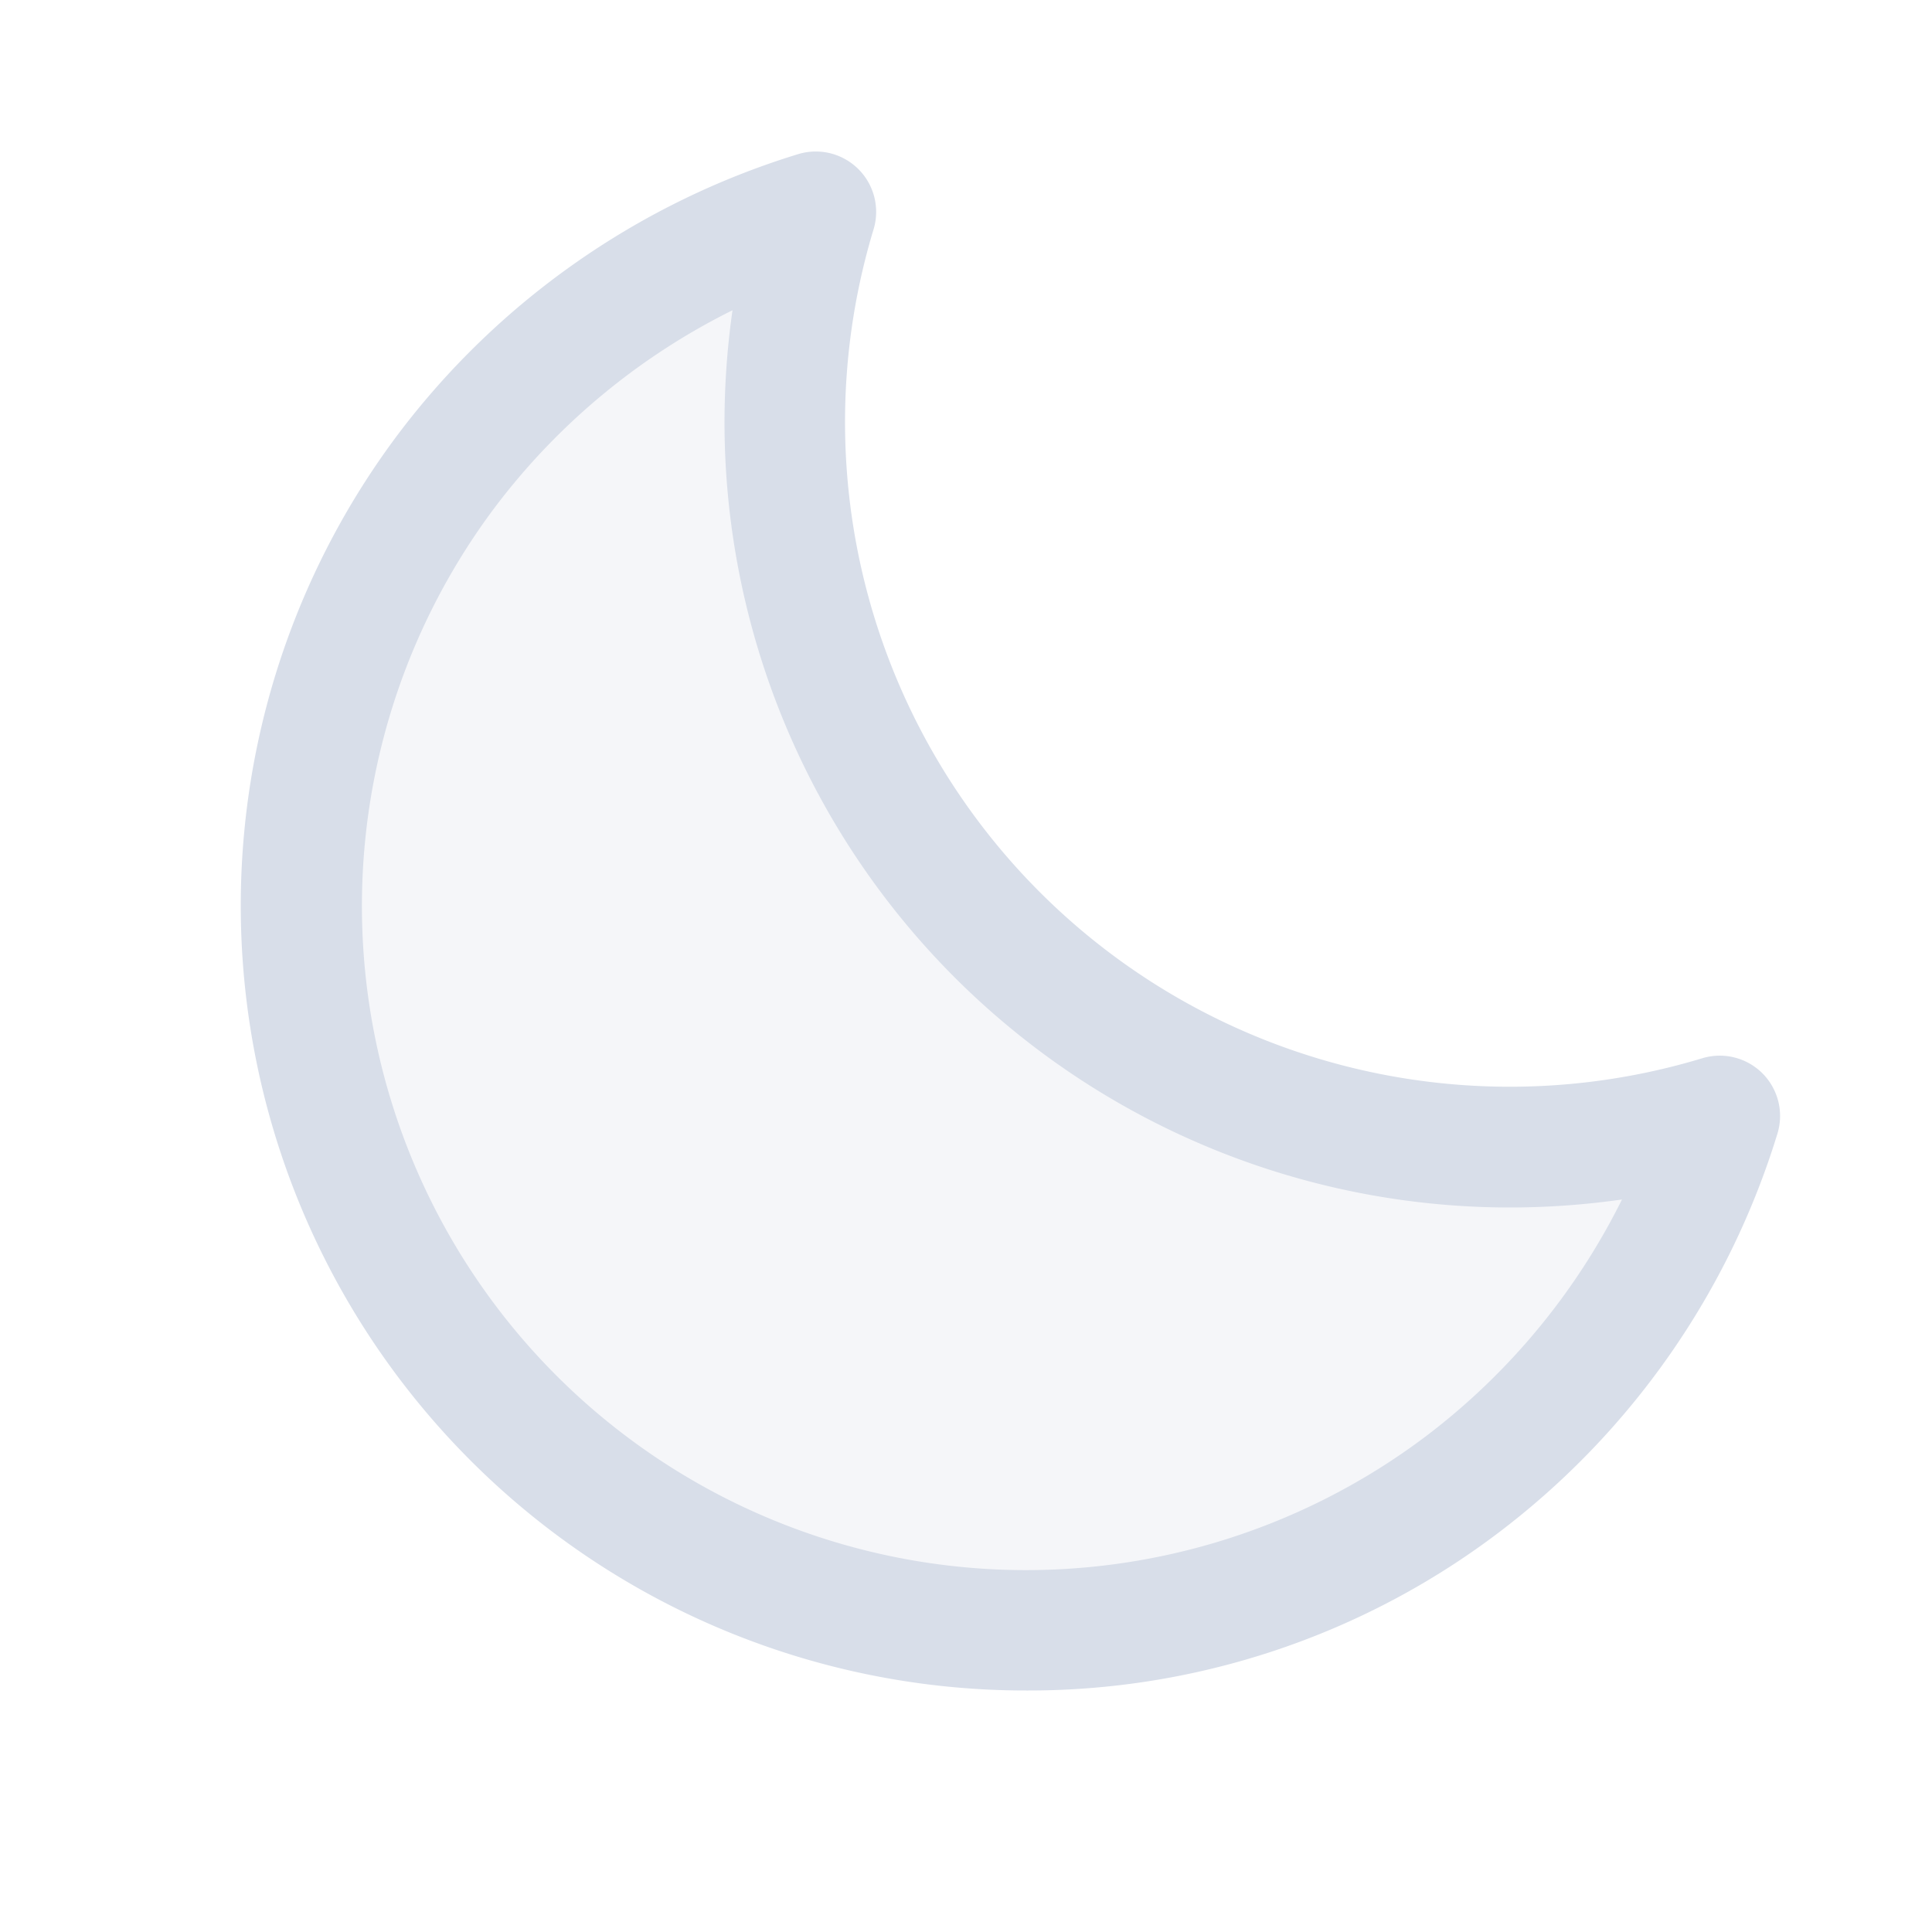 <svg xmlns="http://www.w3.org/2000/svg" width="32" height="32" viewBox="0 0 256 256">
    <path d="M227.89 147.89A96 96 0 1 1 108.11 28.11a96.09 96.09 0 0 0 119.78 119.78z" fill="#d8dee9" opacity=".25" />
    <path
        fill="#d8dee9"
        d="M233.54 142.23a8 8 0 0 0-8-2 88.08 88.08 0 0 1-109.8-109.8 8 8 0 0 0-10-10 104.84 104.84 0 0 0-52.91 37A104 104 0 0 0 136 224a103.09 103.09 0 0 0 62.52-20.88 104.84 104.84 0 0 0 37-52.91 8 8 0 0 0-1.98-7.98zm-44.64 48.11A88 88 0 0 1 65.66 67.11a89 89 0 0 1 31.4-26A106 106 0 0 0 96 56a104.11 104.11 0 0 0 104 104 106 106 0 0 0 14.92-1.06 89 89 0 0 1-26.02 31.4z"
    />
</svg>
